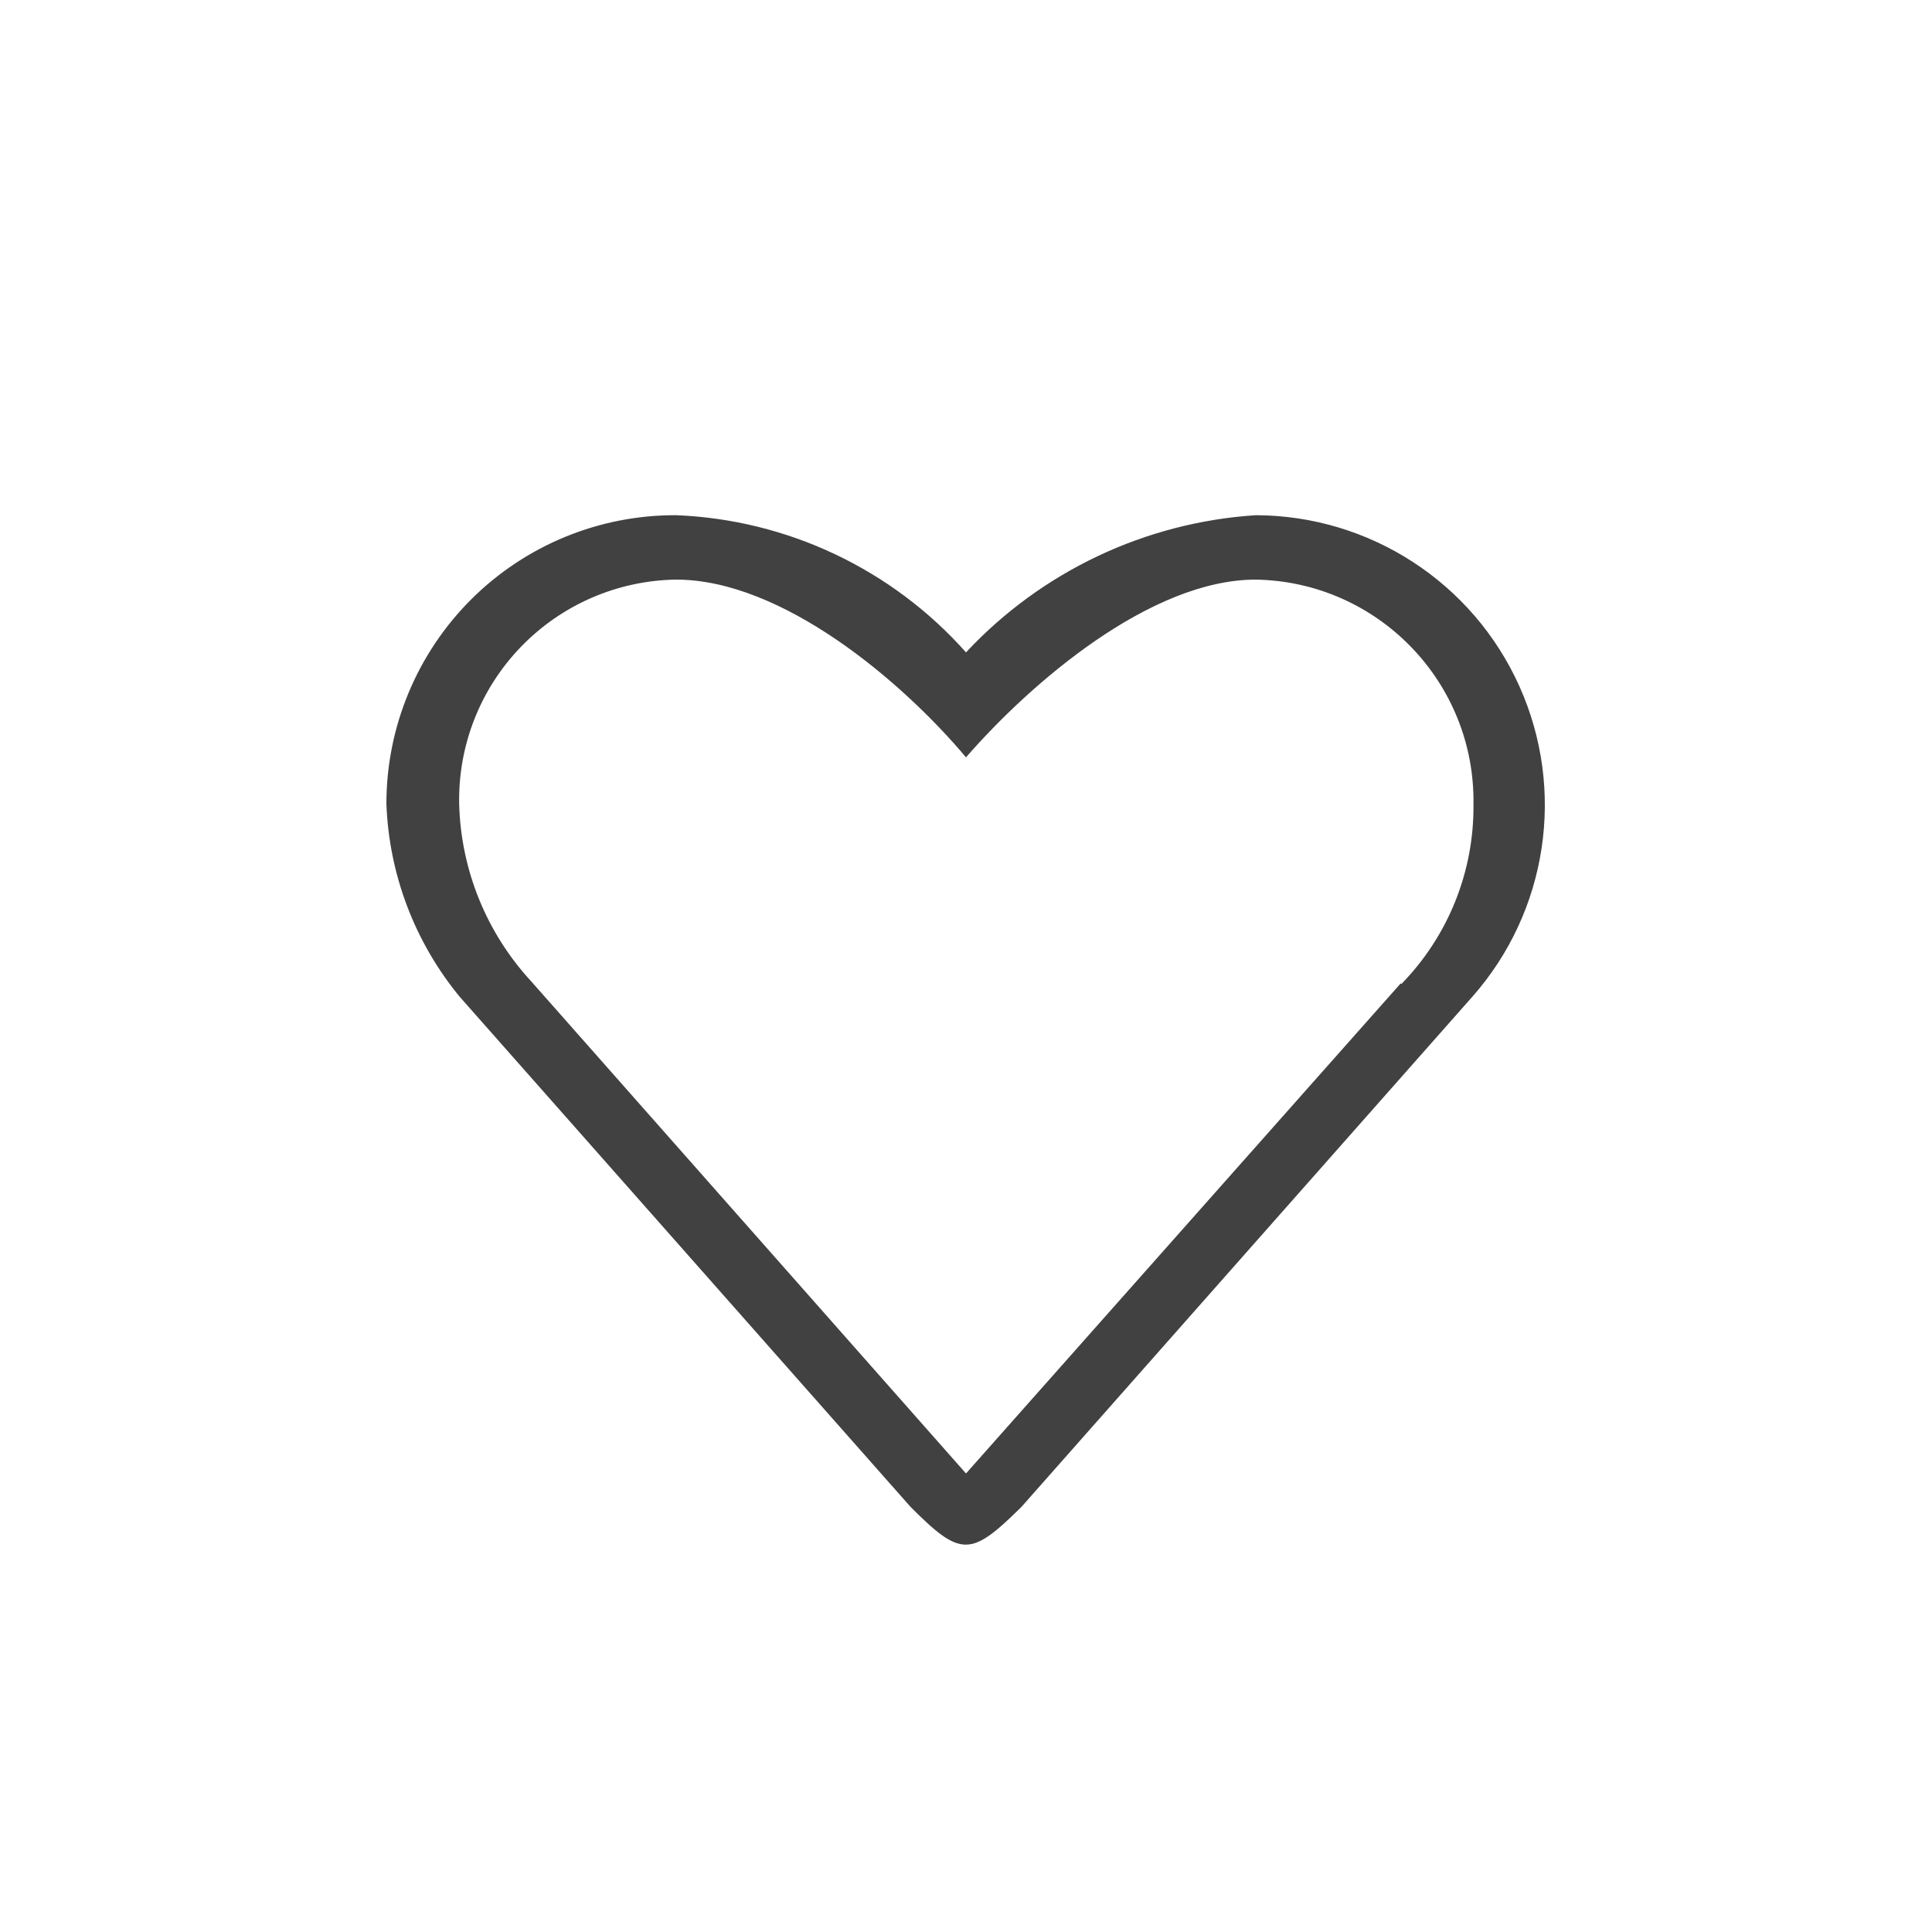 <?xml version="1.0" encoding="UTF-8" standalone="no"?>
<svg width="30px" height="30px" viewBox="0 0 30 30" version="1.1" xmlns="http://www.w3.org/2000/svg" xmlns:xlink="http://www.w3.org/1999/xlink">
    <!-- Generator: Sketch 47.1 (45422) - http://www.bohemiancoding.com/sketch -->
    <title>icon-heart</title>
    <desc>Created with Sketch.</desc>
    <defs></defs>
    <g id="Symbols" stroke="none" stroke-width="1" fill="none" fill-rule="evenodd">
        <g id="icon-heart" fill-rule="nonzero">
            <g>
                <g id="Clipped">
                    <g id="Group-Clipped">
                        <g id="Group">
                            <g id="Shape">
                                <polygon points="0 0 30 0 30 30 0 30"></polygon>
                            </g>
                        </g>
                    </g>
                </g>
                <g id="a-link" transform="translate(6, 8)" fill="#414141">
                    <path d="M13.5,-2.92910769e-16 C11.783,0.111 10.174,0.873 9,2.13 C7.852,0.838 6.227,0.069 4.5,4.13189448e-16 C3.308,-0.005 2.164,0.464 1.319,1.305 C0.475,2.146 -1.1874693e-05,3.288 8.8817842e-16,4.48 C0.04,5.578 0.441,6.632 1.14,7.48 L8.14,15.4 C8.92,16.18 9.07,16.18 9.86,15.4 L16.86,7.48 C18.031,6.156 18.317,4.268 17.593,2.656 C16.869,1.044 15.268,0.005 13.5,-2.92910769e-16 Z M15.75,7.27 L9,14.88 L2.25,7.24 C1.556,6.489 1.158,5.512 1.13,4.49 C1.111,3.579 1.456,2.699 2.089,2.044 C2.722,1.389 3.589,1.013 4.5,1 C6.14,1 8,2.57 9,3.76 C10,2.61 11.86,1 13.5,1 C15.396,1.033 16.908,2.594 16.88,4.49 C16.891,5.532 16.488,6.535 15.76,7.28 L15.75,7.27 Z" id="a"></path>
                </g>
            </g>
        </g>
    </g>
</svg>